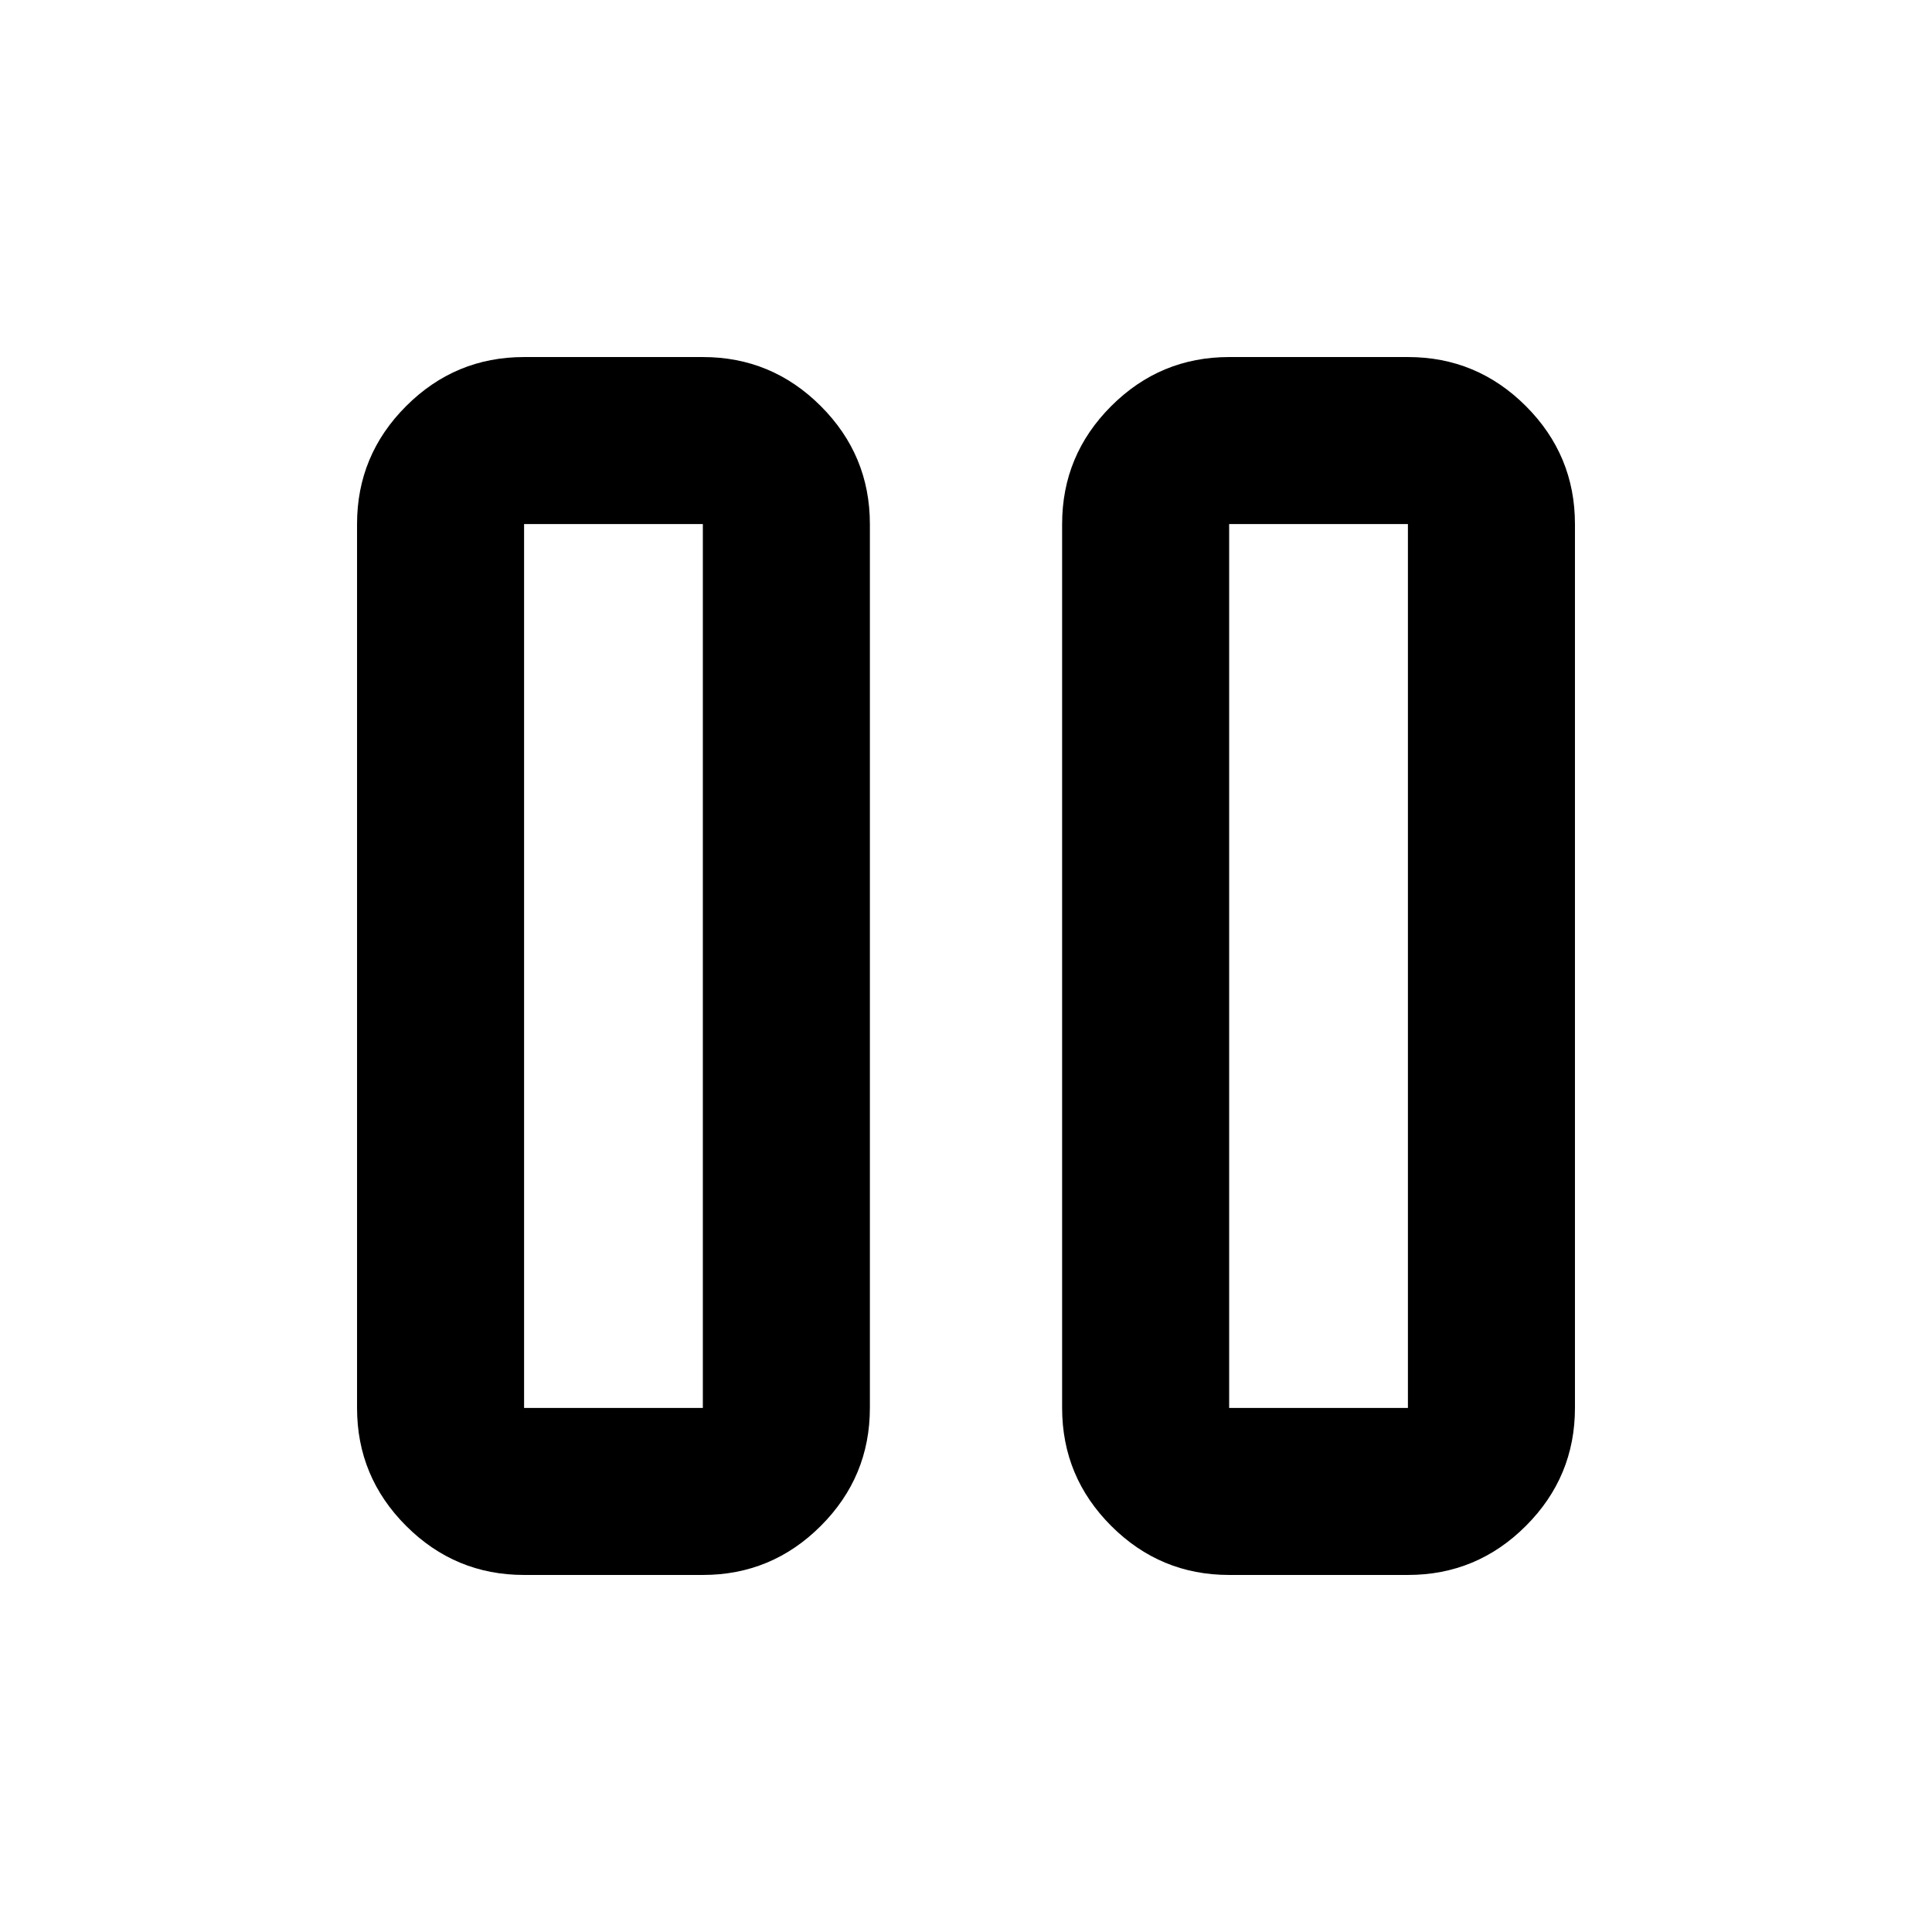 <svg xmlns="http://www.w3.org/2000/svg" height="20" viewBox="0 -960 960 960" width="20"><path d="M610.761-177.413q-34.238 0-58.619-24.381t-24.381-58.619v-439.174q0-34.238 24.381-58.619t58.619-24.381h88.826q34.238 0 58.619 24.381t24.381 58.619v439.174q0 34.238-24.381 58.619t-58.619 24.381h-88.826Zm-350.348 0q-34.238 0-58.619-24.381t-24.381-58.619v-439.174q0-34.238 24.381-58.619t58.619-24.381h88.826q34.238 0 58.619 24.381t24.381 58.619v439.174q0 34.238-24.381 58.619t-58.619 24.381h-88.826Zm350.348-83h88.826v-439.174h-88.826v439.174Zm-350.348 0h88.826v-439.174h-88.826v439.174Zm0-439.174v439.174-439.174Zm350.348 0v439.174-439.174Z"/></svg>